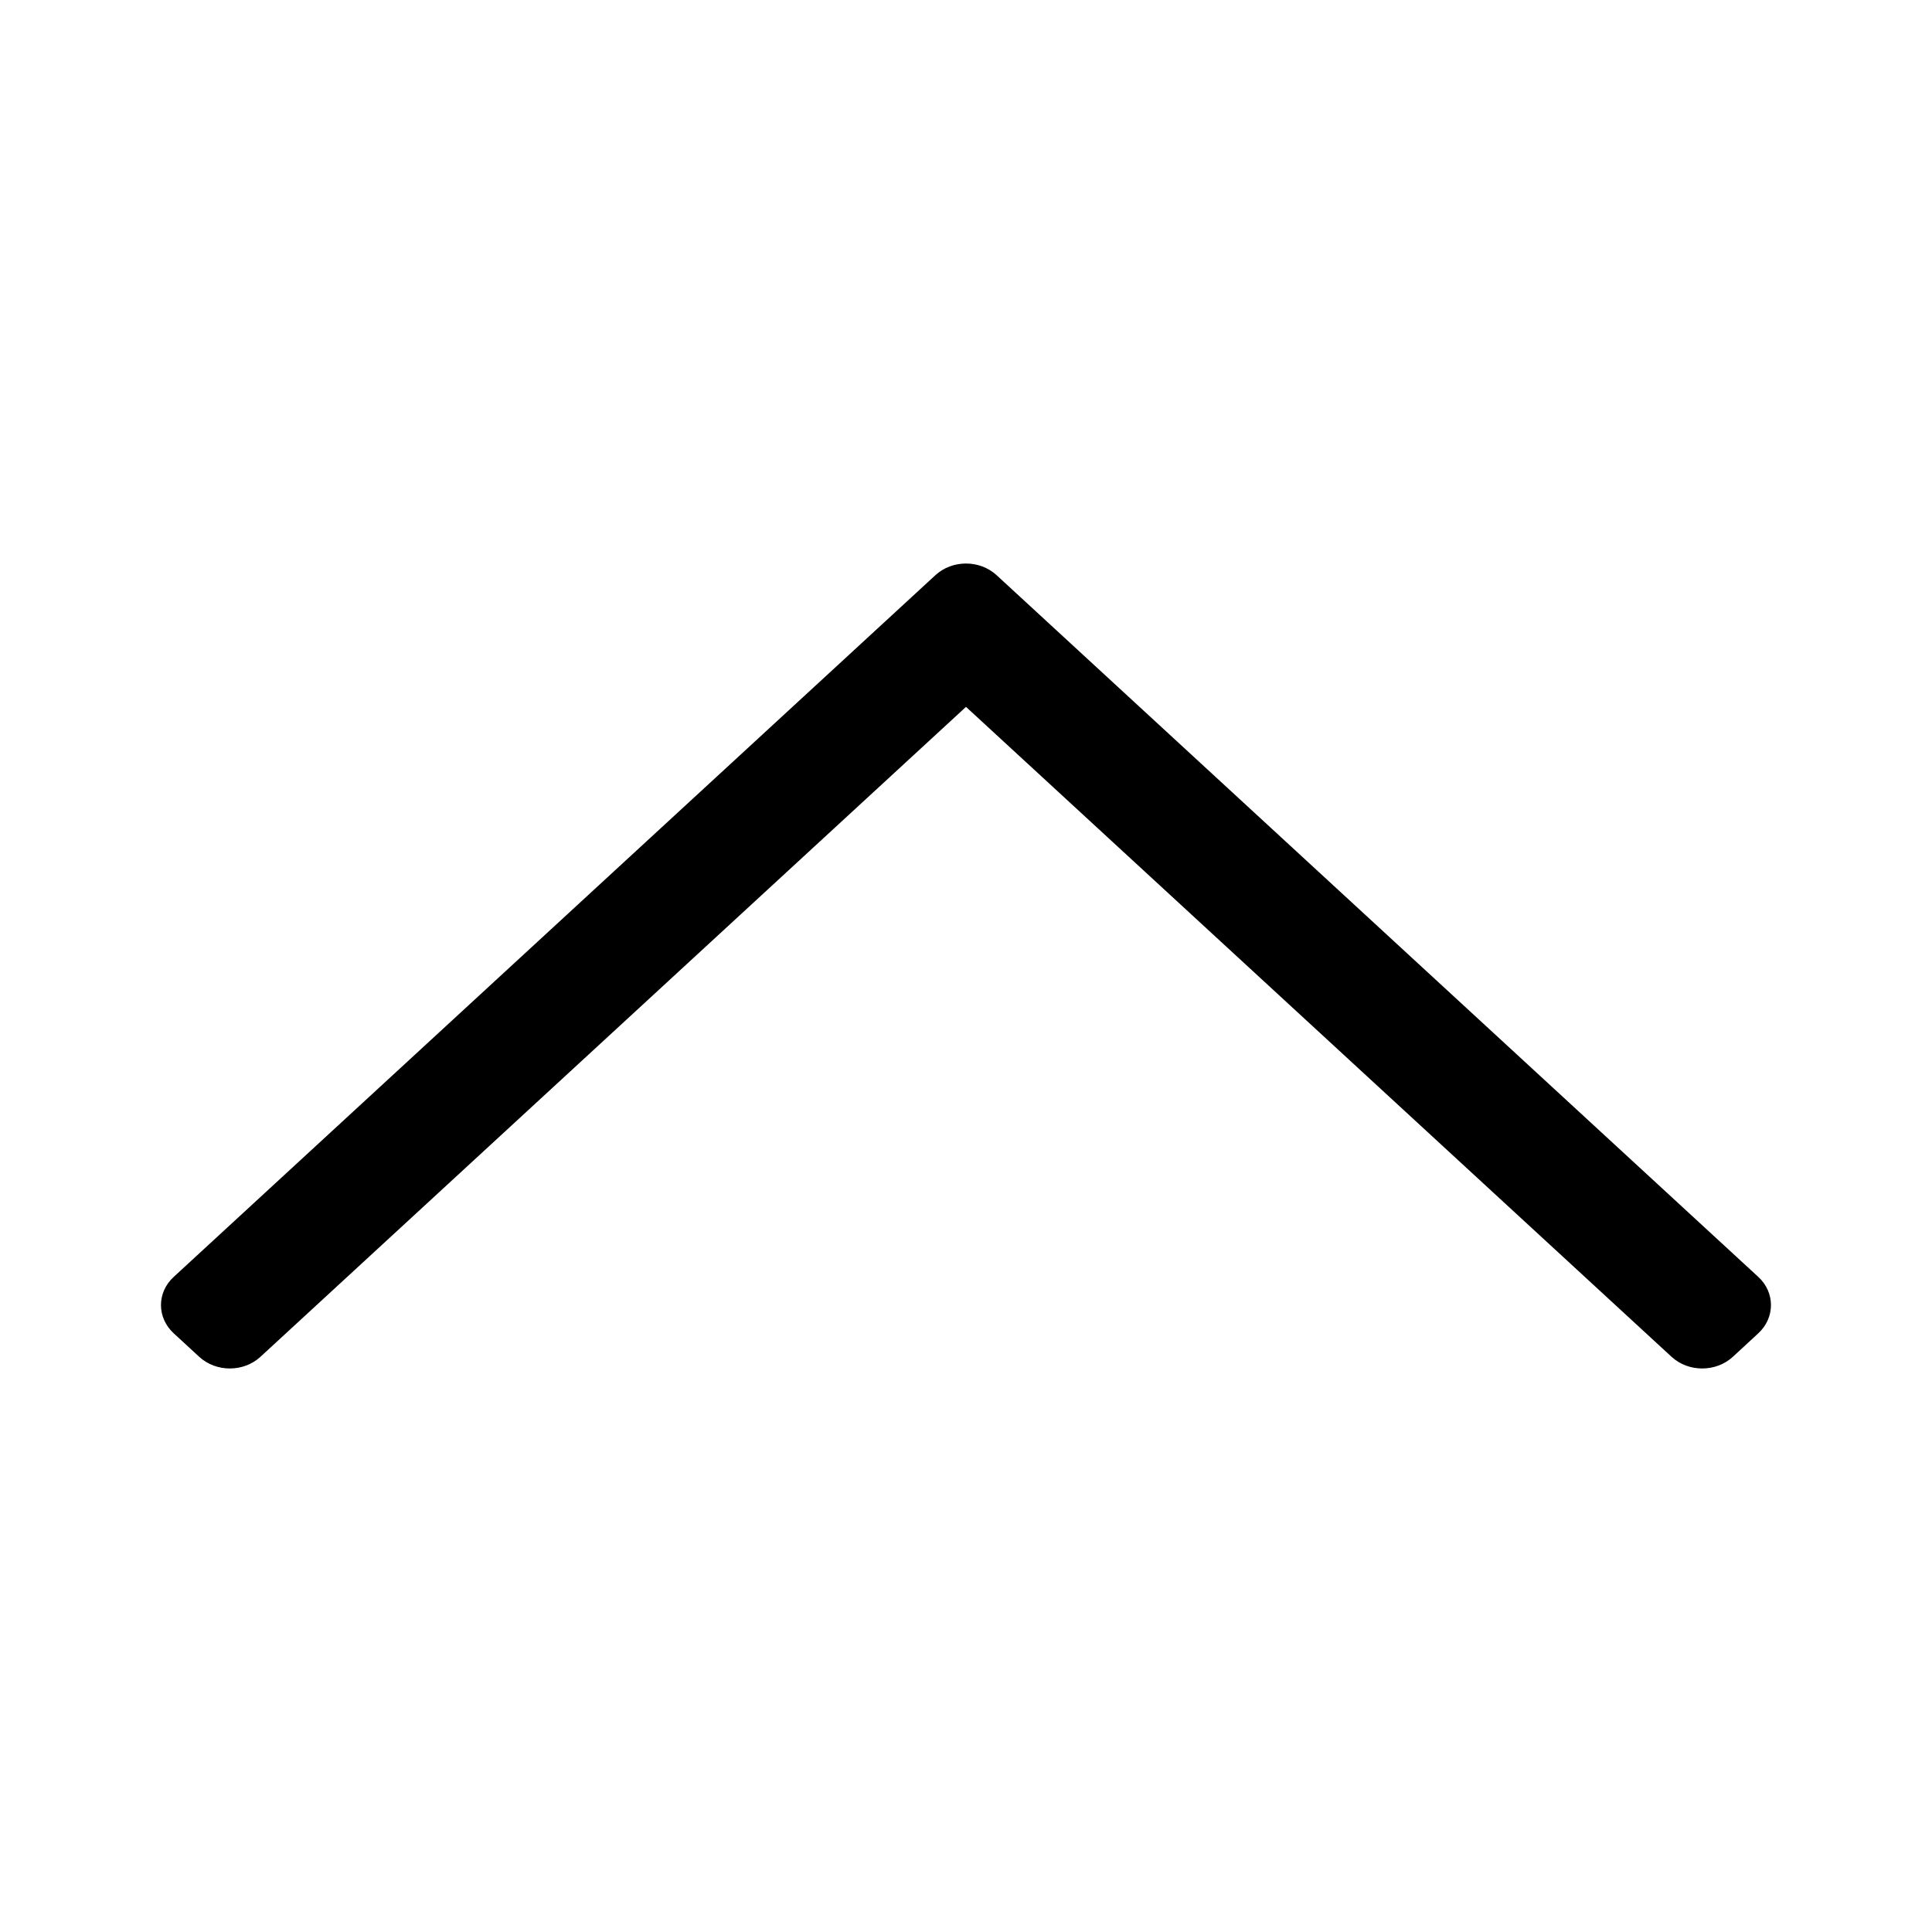 <svg   viewBox="0 0 24 24" fill="none" xmlns="http://www.w3.org/2000/svg">
<path d="M2.158 16.563L2.475 16.855C2.685 17.048 3.025 17.048 3.235 16.855L12 8.781L20.765 16.855C20.975 17.048 21.315 17.048 21.526 16.855L21.842 16.563C22.052 16.369 22.052 16.055 21.842 15.862L12.38 7.145C12.17 6.952 11.83 6.952 11.62 7.145L2.158 15.862C1.947 16.055 1.947 16.369 2.158 16.563Z" fill="currentColor"/>
</svg>
